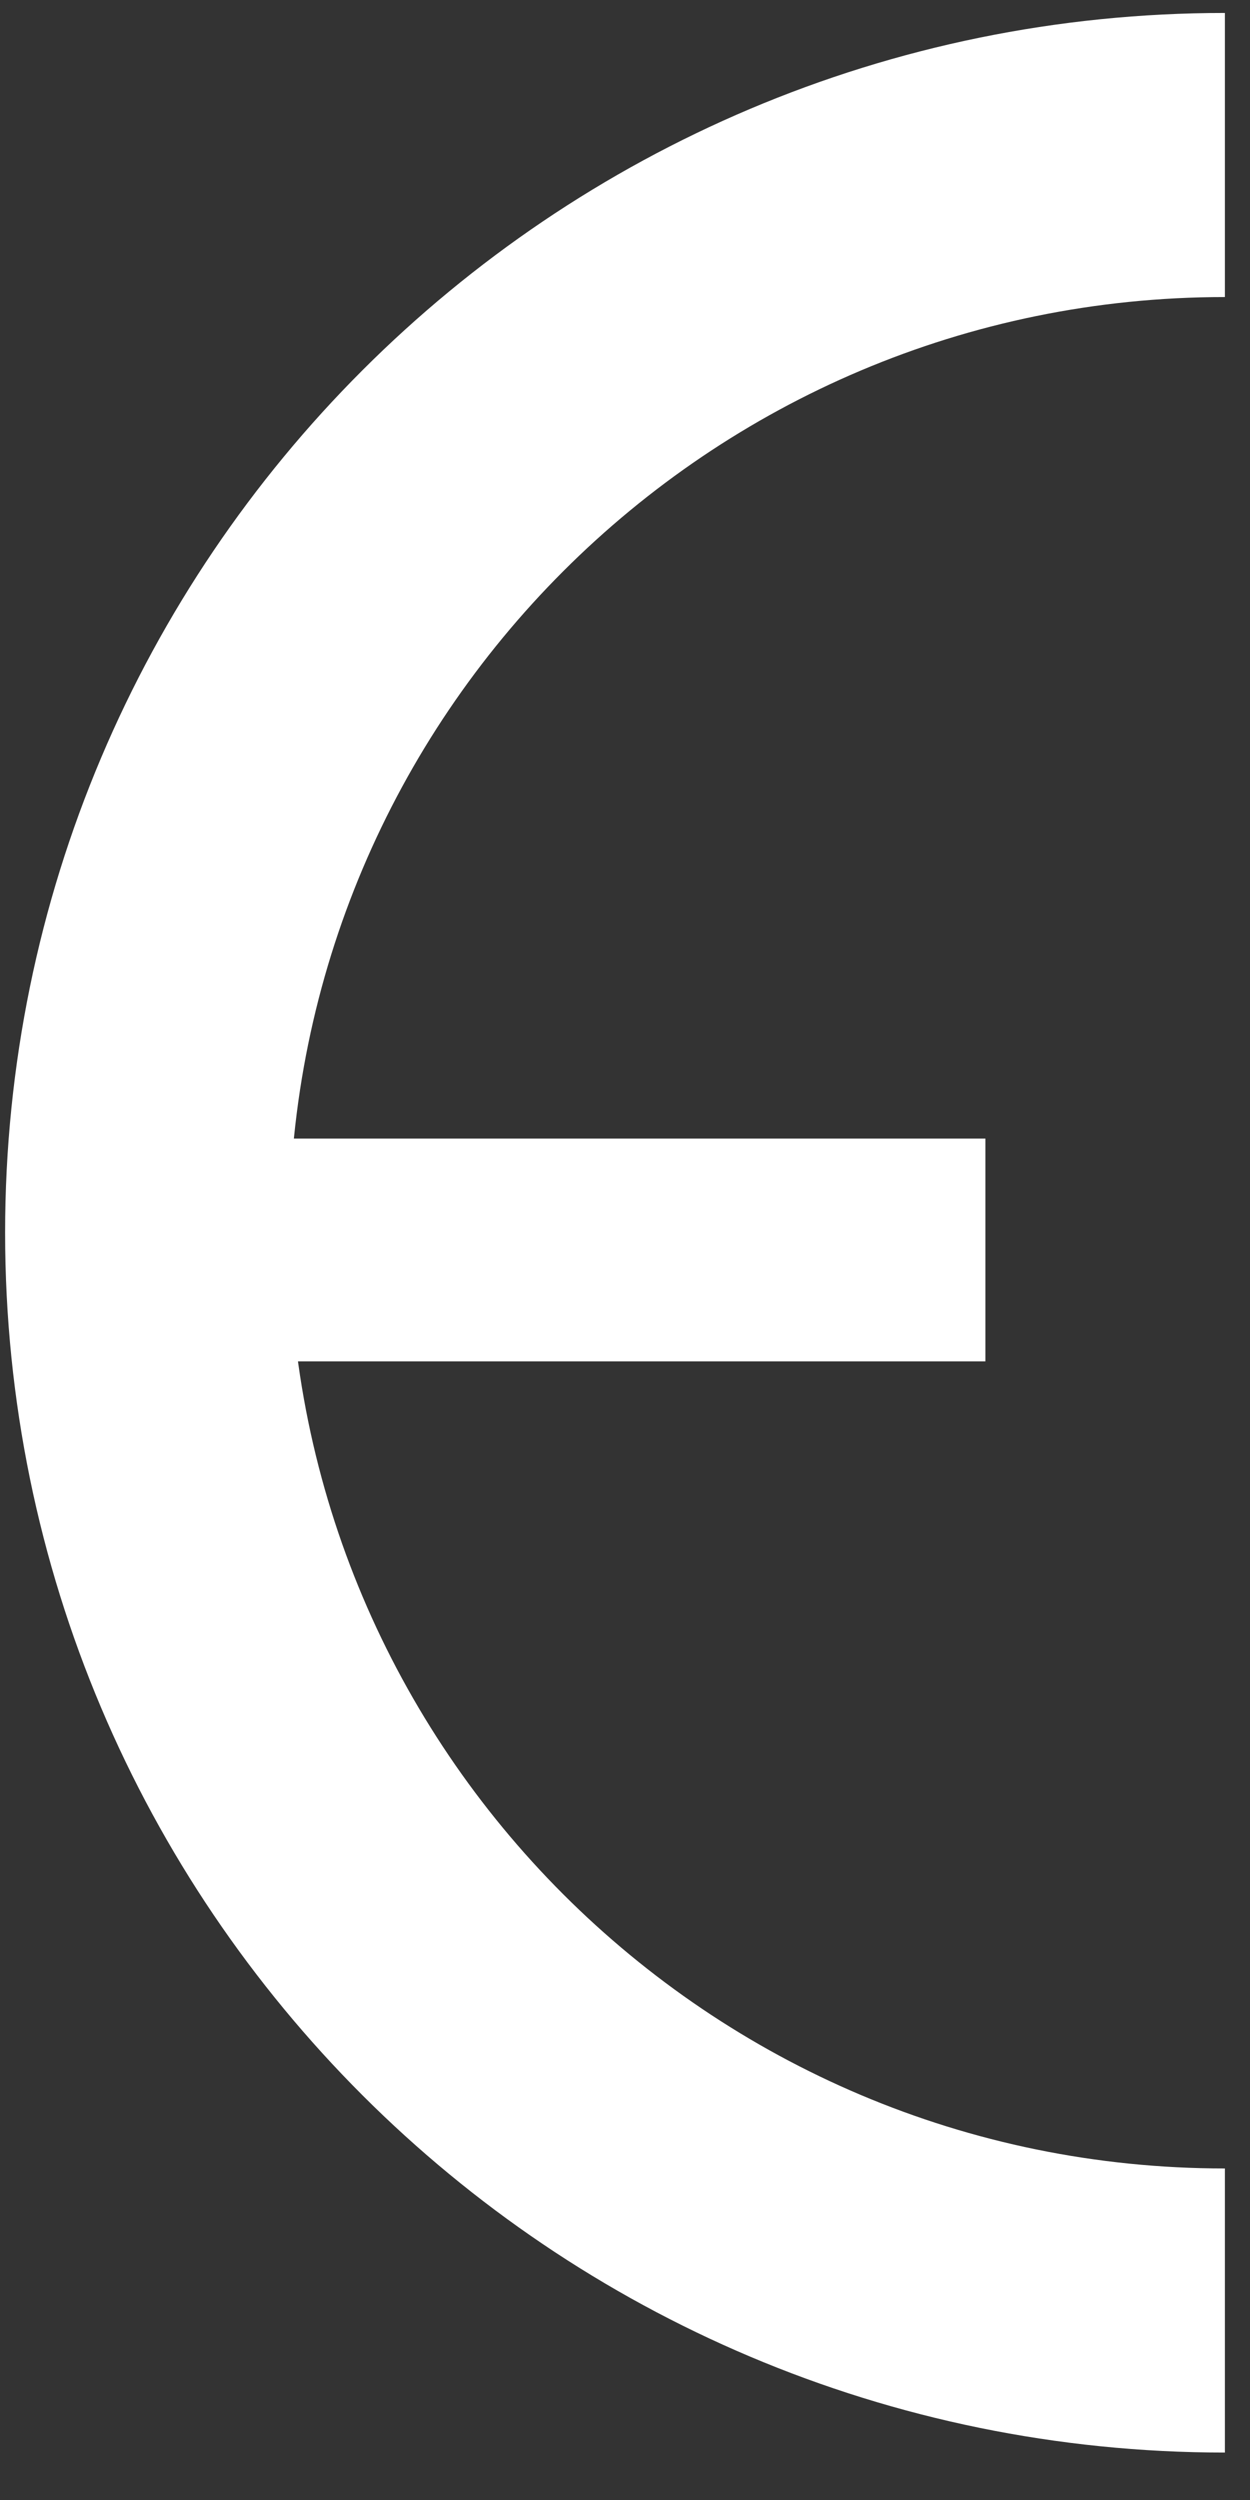 <svg xmlns="http://www.w3.org/2000/svg" width="22" height="44" viewBox="0 0 22 44" fill="none"><rect x="0" y="0" width="22" height="44" fill="#333333" stroke="none"/><path d="M21.558 2.728C11.085 2.728 2.59 11.223 2.59 21.696C2.59 32.17 11.085 40.665 21.558 40.665" stroke="white" stroke-width="5" stroke-miterlimit="10"></path><path d="M17.343 20.039H2.884V23.96H17.343V20.039Z" fill="white"></path></svg>